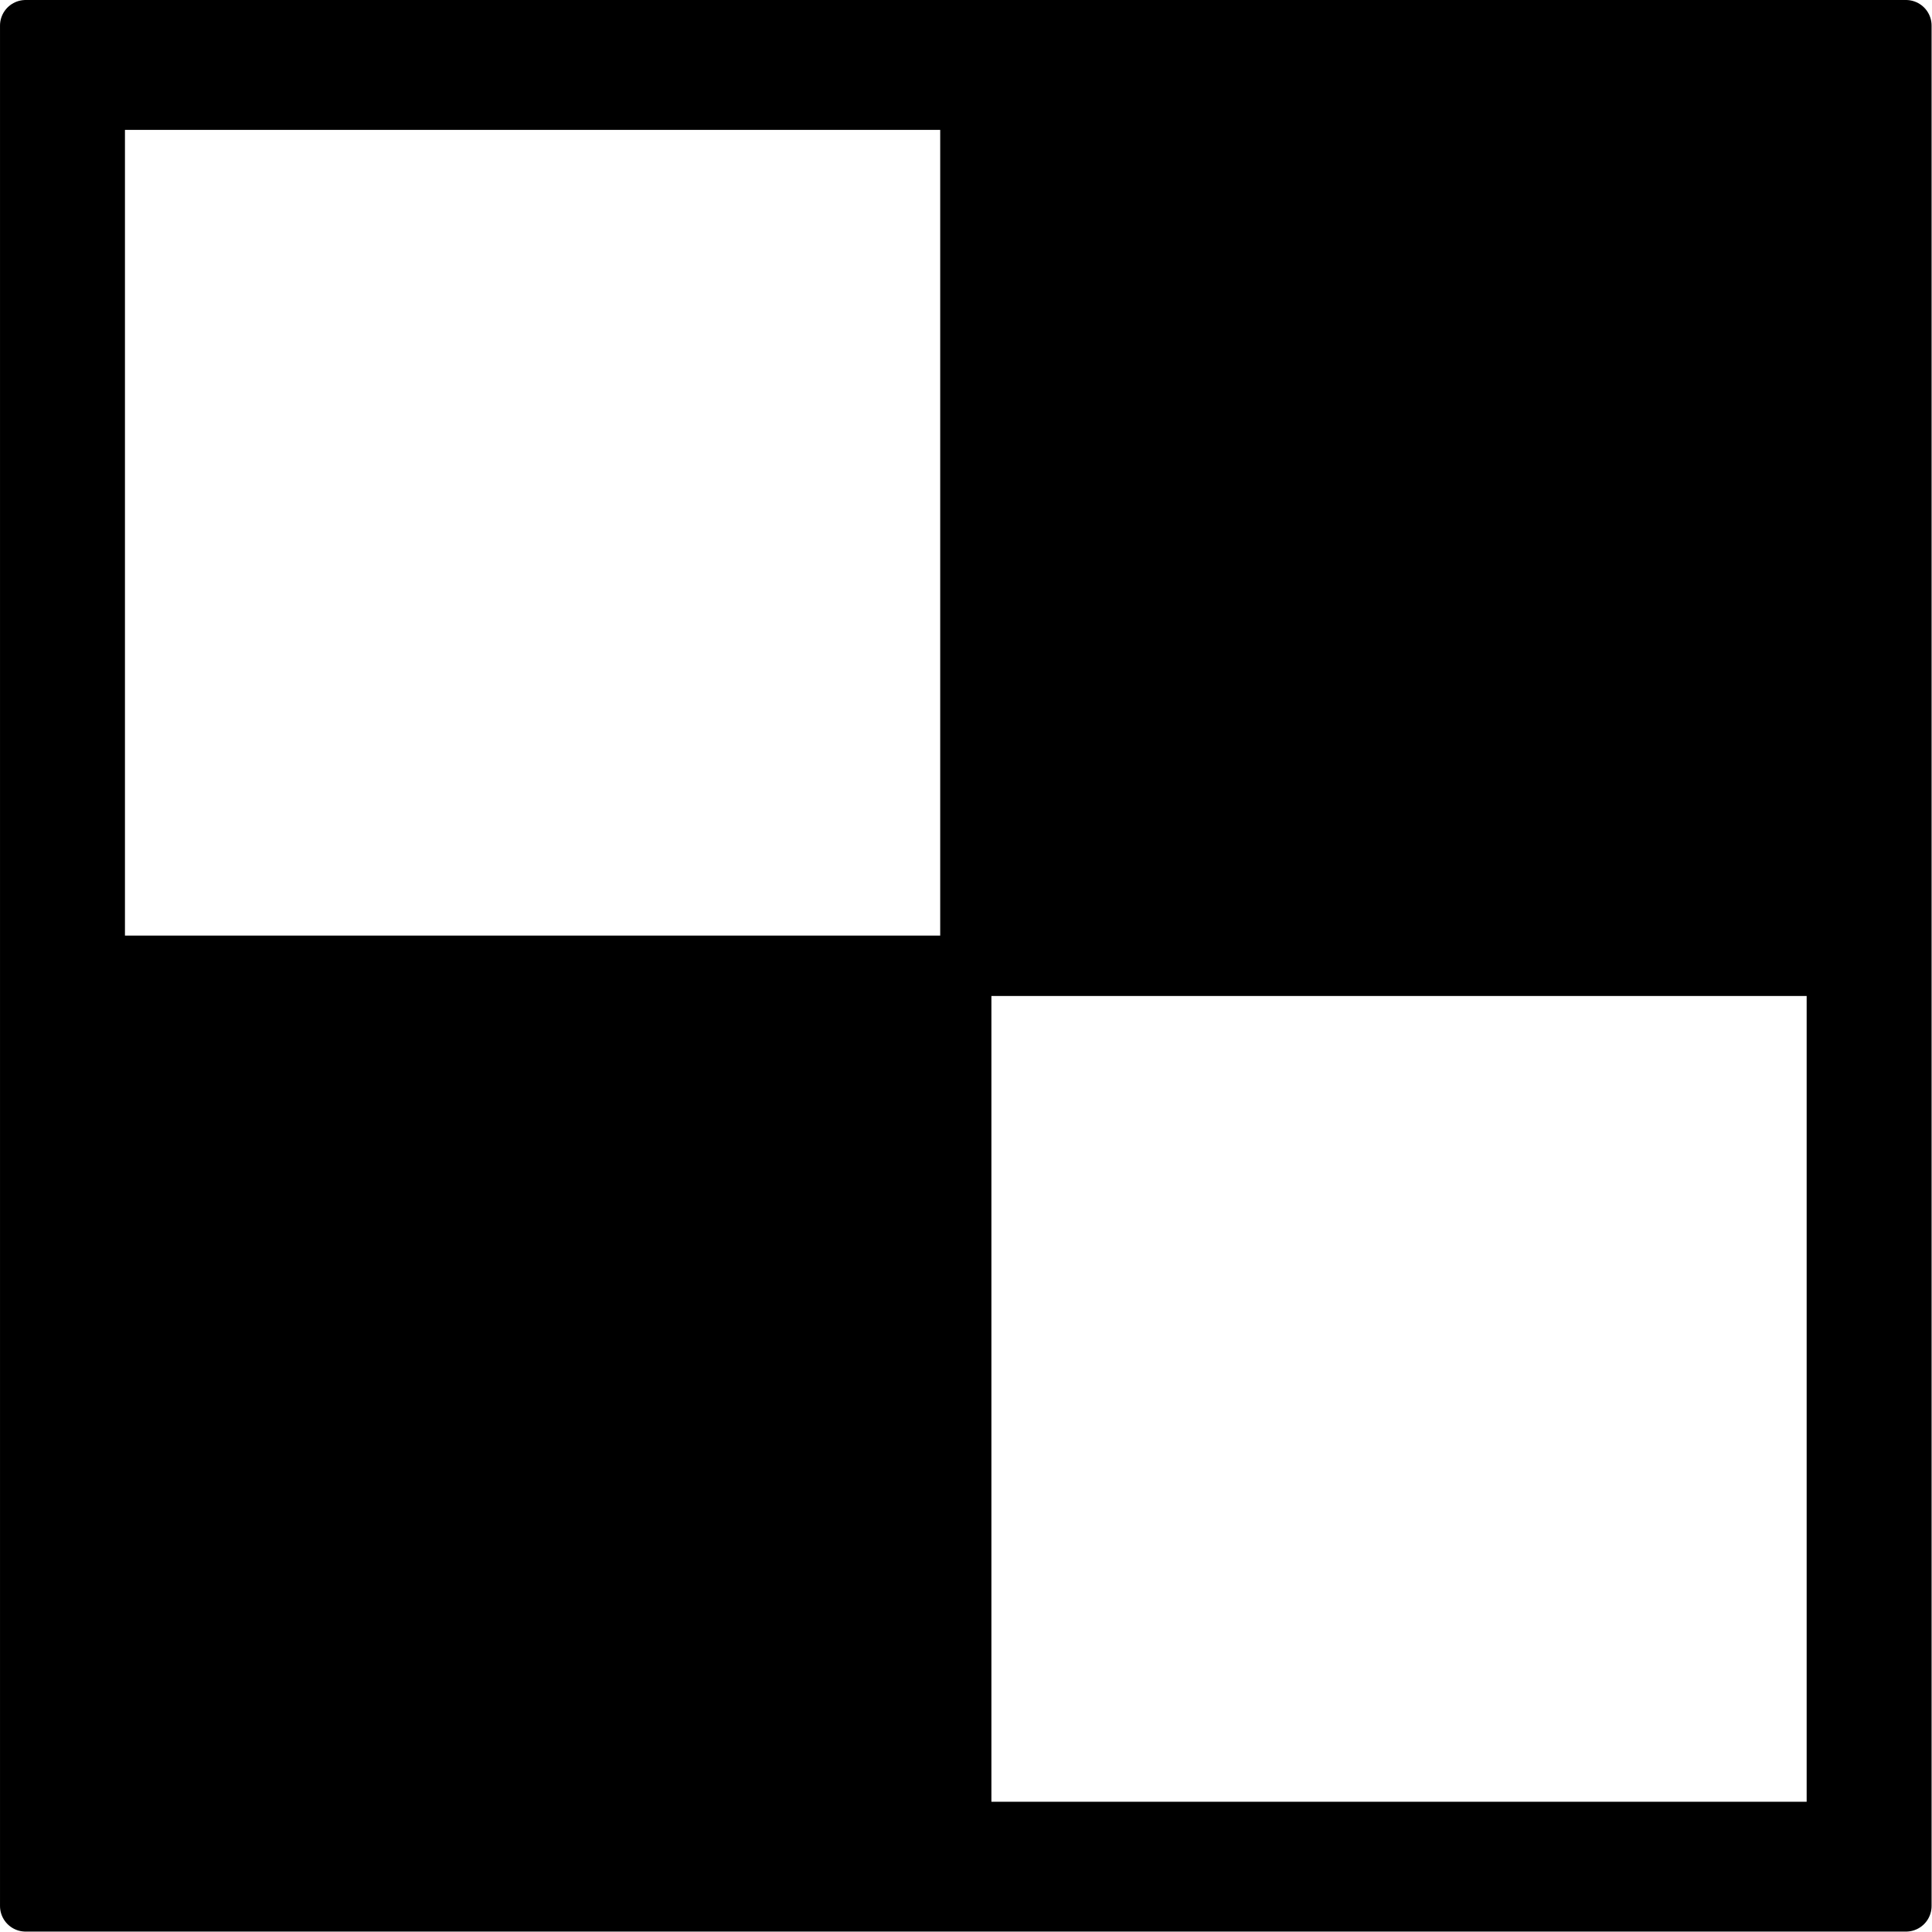 <?xml version="1.0" encoding="UTF-8" standalone="no"?>
<!DOCTYPE svg PUBLIC "-//W3C//DTD SVG 1.1//EN" "http://www.w3.org/Graphics/SVG/1.1/DTD/svg11.dtd">
<svg width="100%" height="100%" viewBox="0 0 786 786" version="1.1" xmlns="http://www.w3.org/2000/svg" xmlns:xlink="http://www.w3.org/1999/xlink" xml:space="preserve" xmlns:serif="http://www.serif.com/" style="fill-rule:evenodd;clip-rule:evenodd;stroke-linecap:round;stroke-linejoin:round;stroke-miterlimit:1.5;">
    <g transform="matrix(1,0,0,1,-1784.58,-336.583)">
        <path d="M2560,347L2560,1112L1795,1112L1795,347L2560,347ZM2530,731.361L2177.5,731.361L2177.5,1080L2530,1080L2530,731.361ZM2177.5,379L1825,379L1825,727.639L2177.5,727.639L2177.5,379Z" style="stroke:black;stroke-width:20.83px;"/>
    </g>
</svg>
